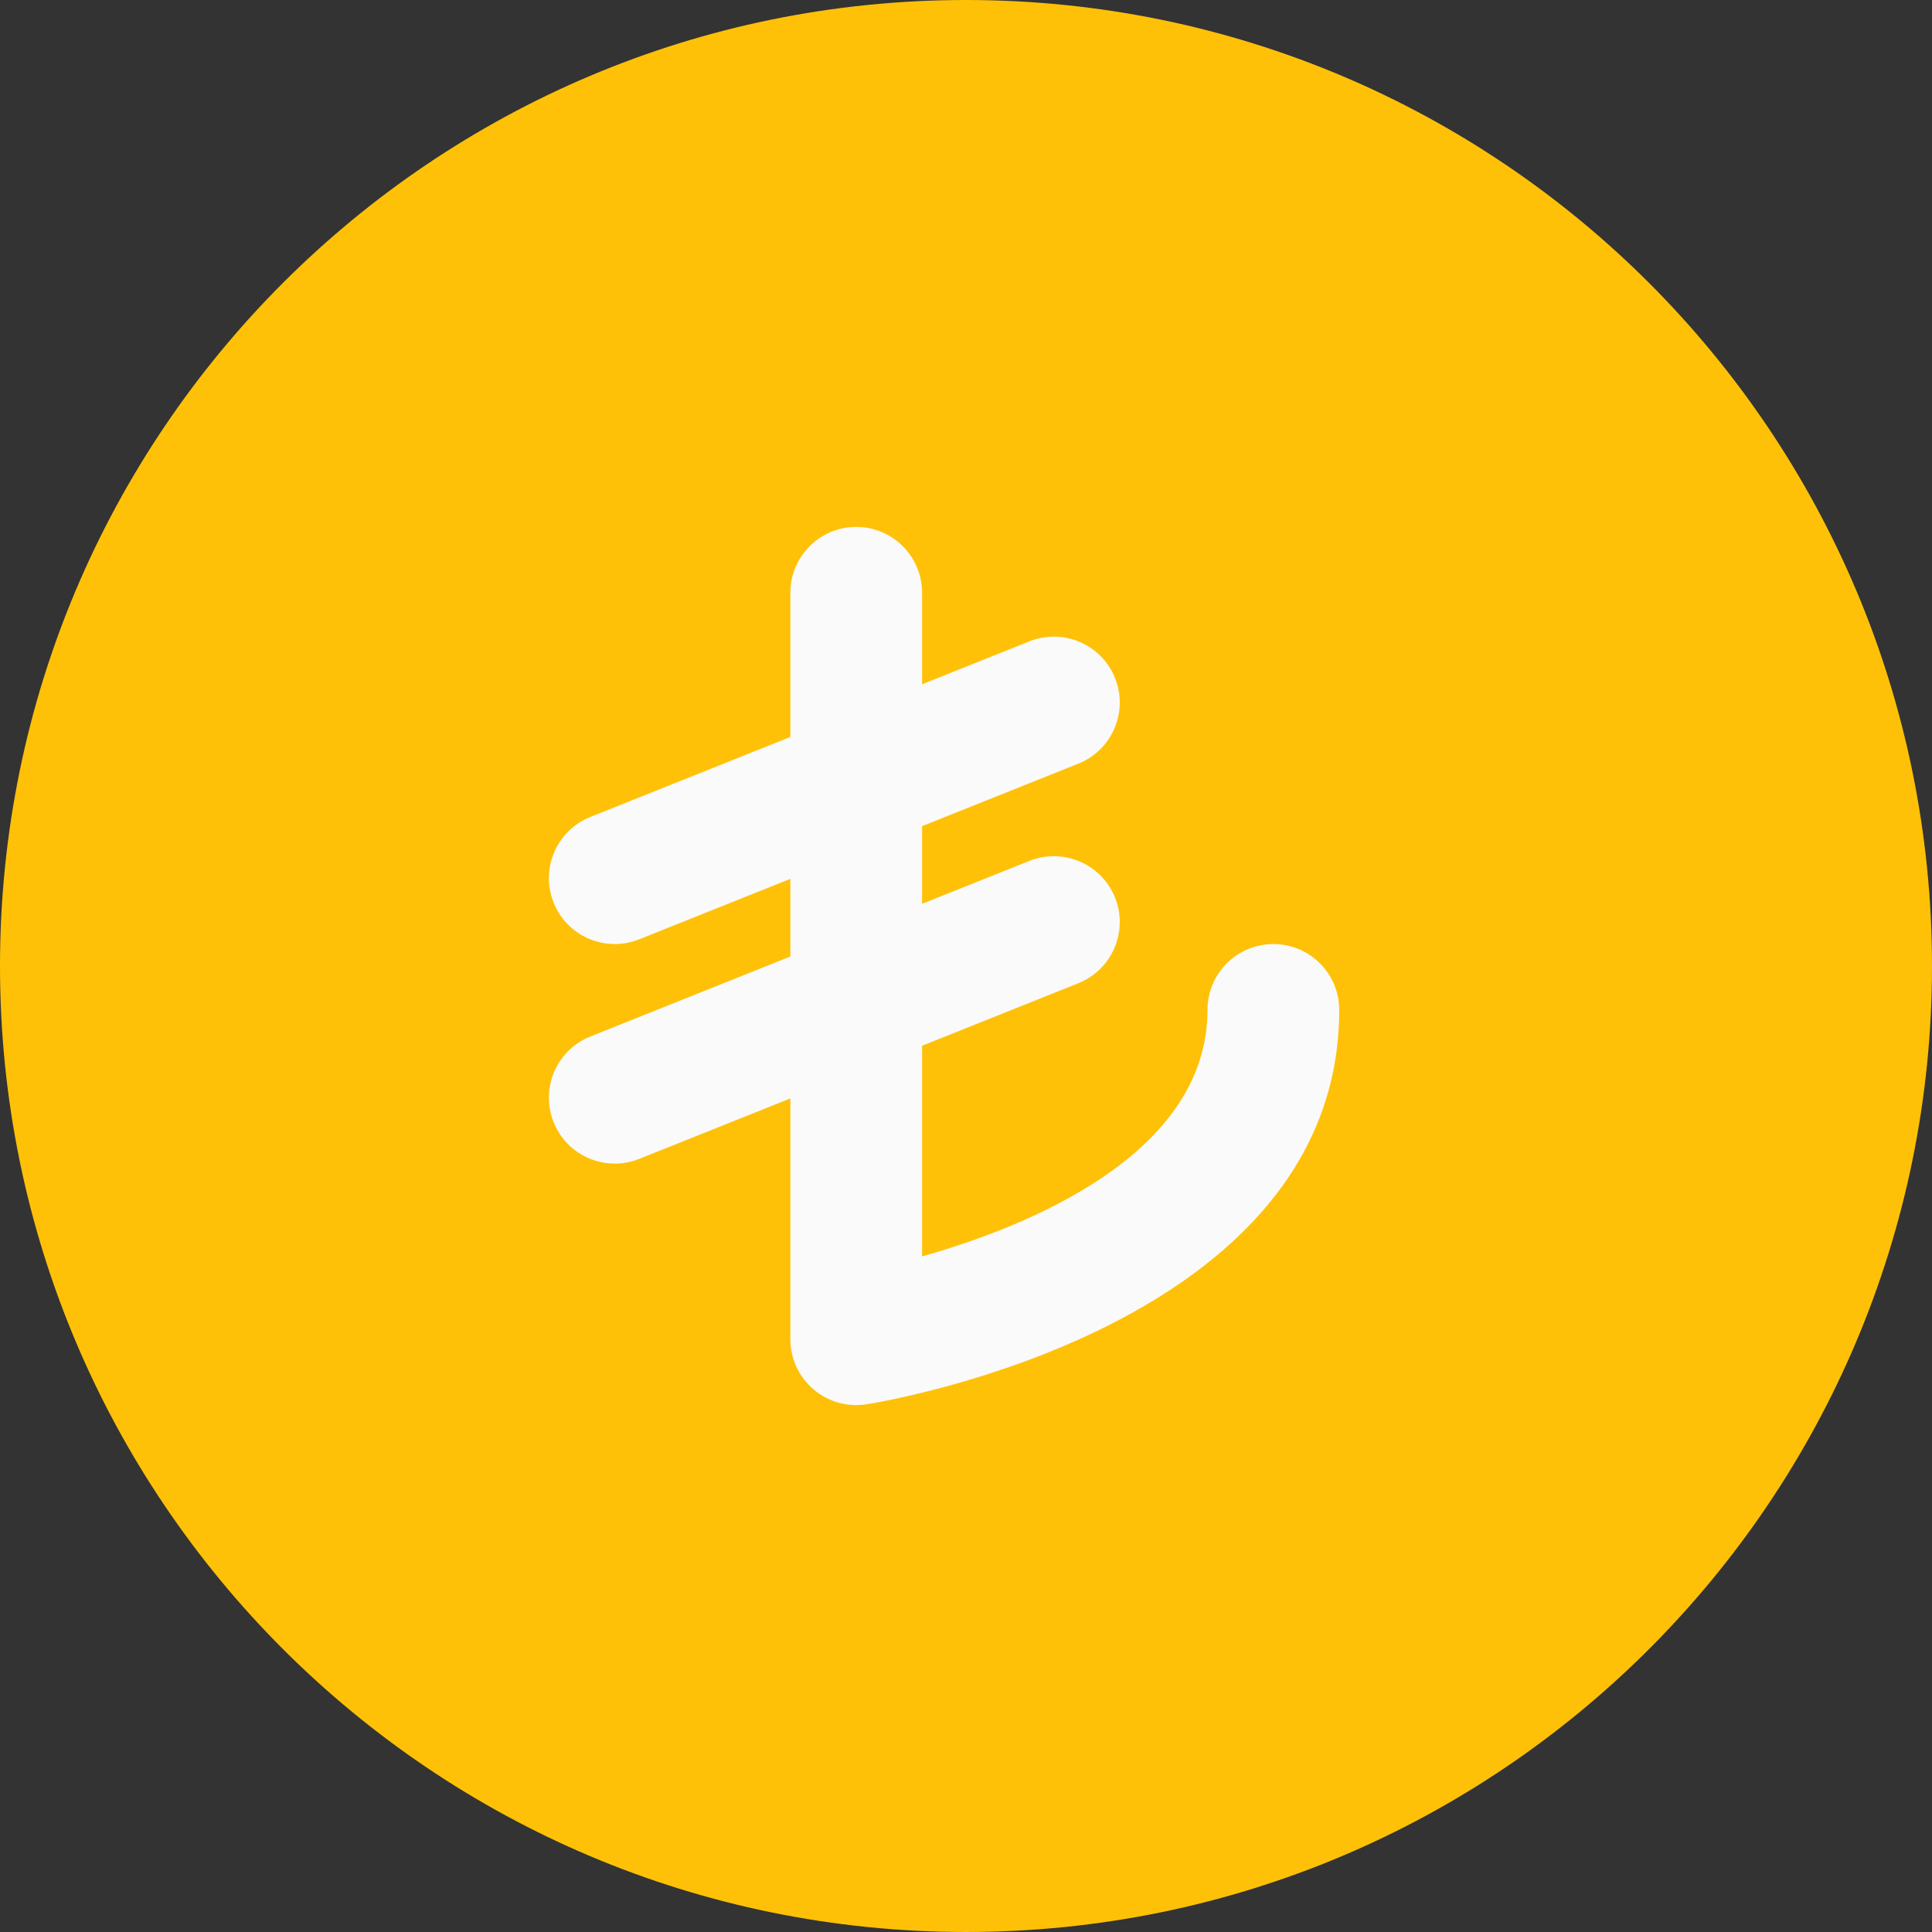 <svg height="469.333pt" viewBox="0 0 469.333 469.333" width="469.333pt" xmlns="http://www.w3.org/2000/svg"><rect x="0" y="0" width="469.333" height="469.333" fill="#333333" stroke="none"/><path d="m469.332 234.668c0 129.602-105.062 234.664-234.664 234.664-129.605 0-234.668-105.062-234.668-234.664 0-129.605 105.062-234.668 234.668-234.668 129.602 0 234.664 105.062 234.664 234.668zm0 0" fill="#ffc107"/><g fill="#fafafa"><path d="m208 341.332c-3.797 0-7.488-1.344-10.391-3.84-3.562-3.027-5.609-7.488-5.609-12.16v-181.332c0-8.832 7.168-16 16-16s16 7.168 16 16v161.215c25.77-7.293 69.332-24.832 69.332-59.883 0-8.832 7.168-16 16-16s16 7.168 16 16c0 76.801-110.145 95.062-114.836 95.809-.832.129-1.664.191-2.496.191zm0 0"/><path d="m149.332 229.332c-6.355 0-12.352-3.797-14.848-10.066-3.285-8.195.703-17.516 8.918-20.801l106.668-42.668c8.168-3.262 17.516.703 20.801 8.918 3.285 8.191-.707 17.516-8.918 20.801l-106.668 42.664c-1.961.789-3.969 1.152-5.953 1.152zm0 0"/><path d="m149.332 282.668c-6.355 0-12.352-3.797-14.848-10.07-3.285-8.191.703-17.516 8.918-20.801l106.668-42.668c8.168-3.262 17.516.707 20.801 8.918 3.285 8.191-.707 17.516-8.918 20.801l-106.668 42.668c-1.961.789-3.969 1.152-5.953 1.152zm0 0"/></g></svg>